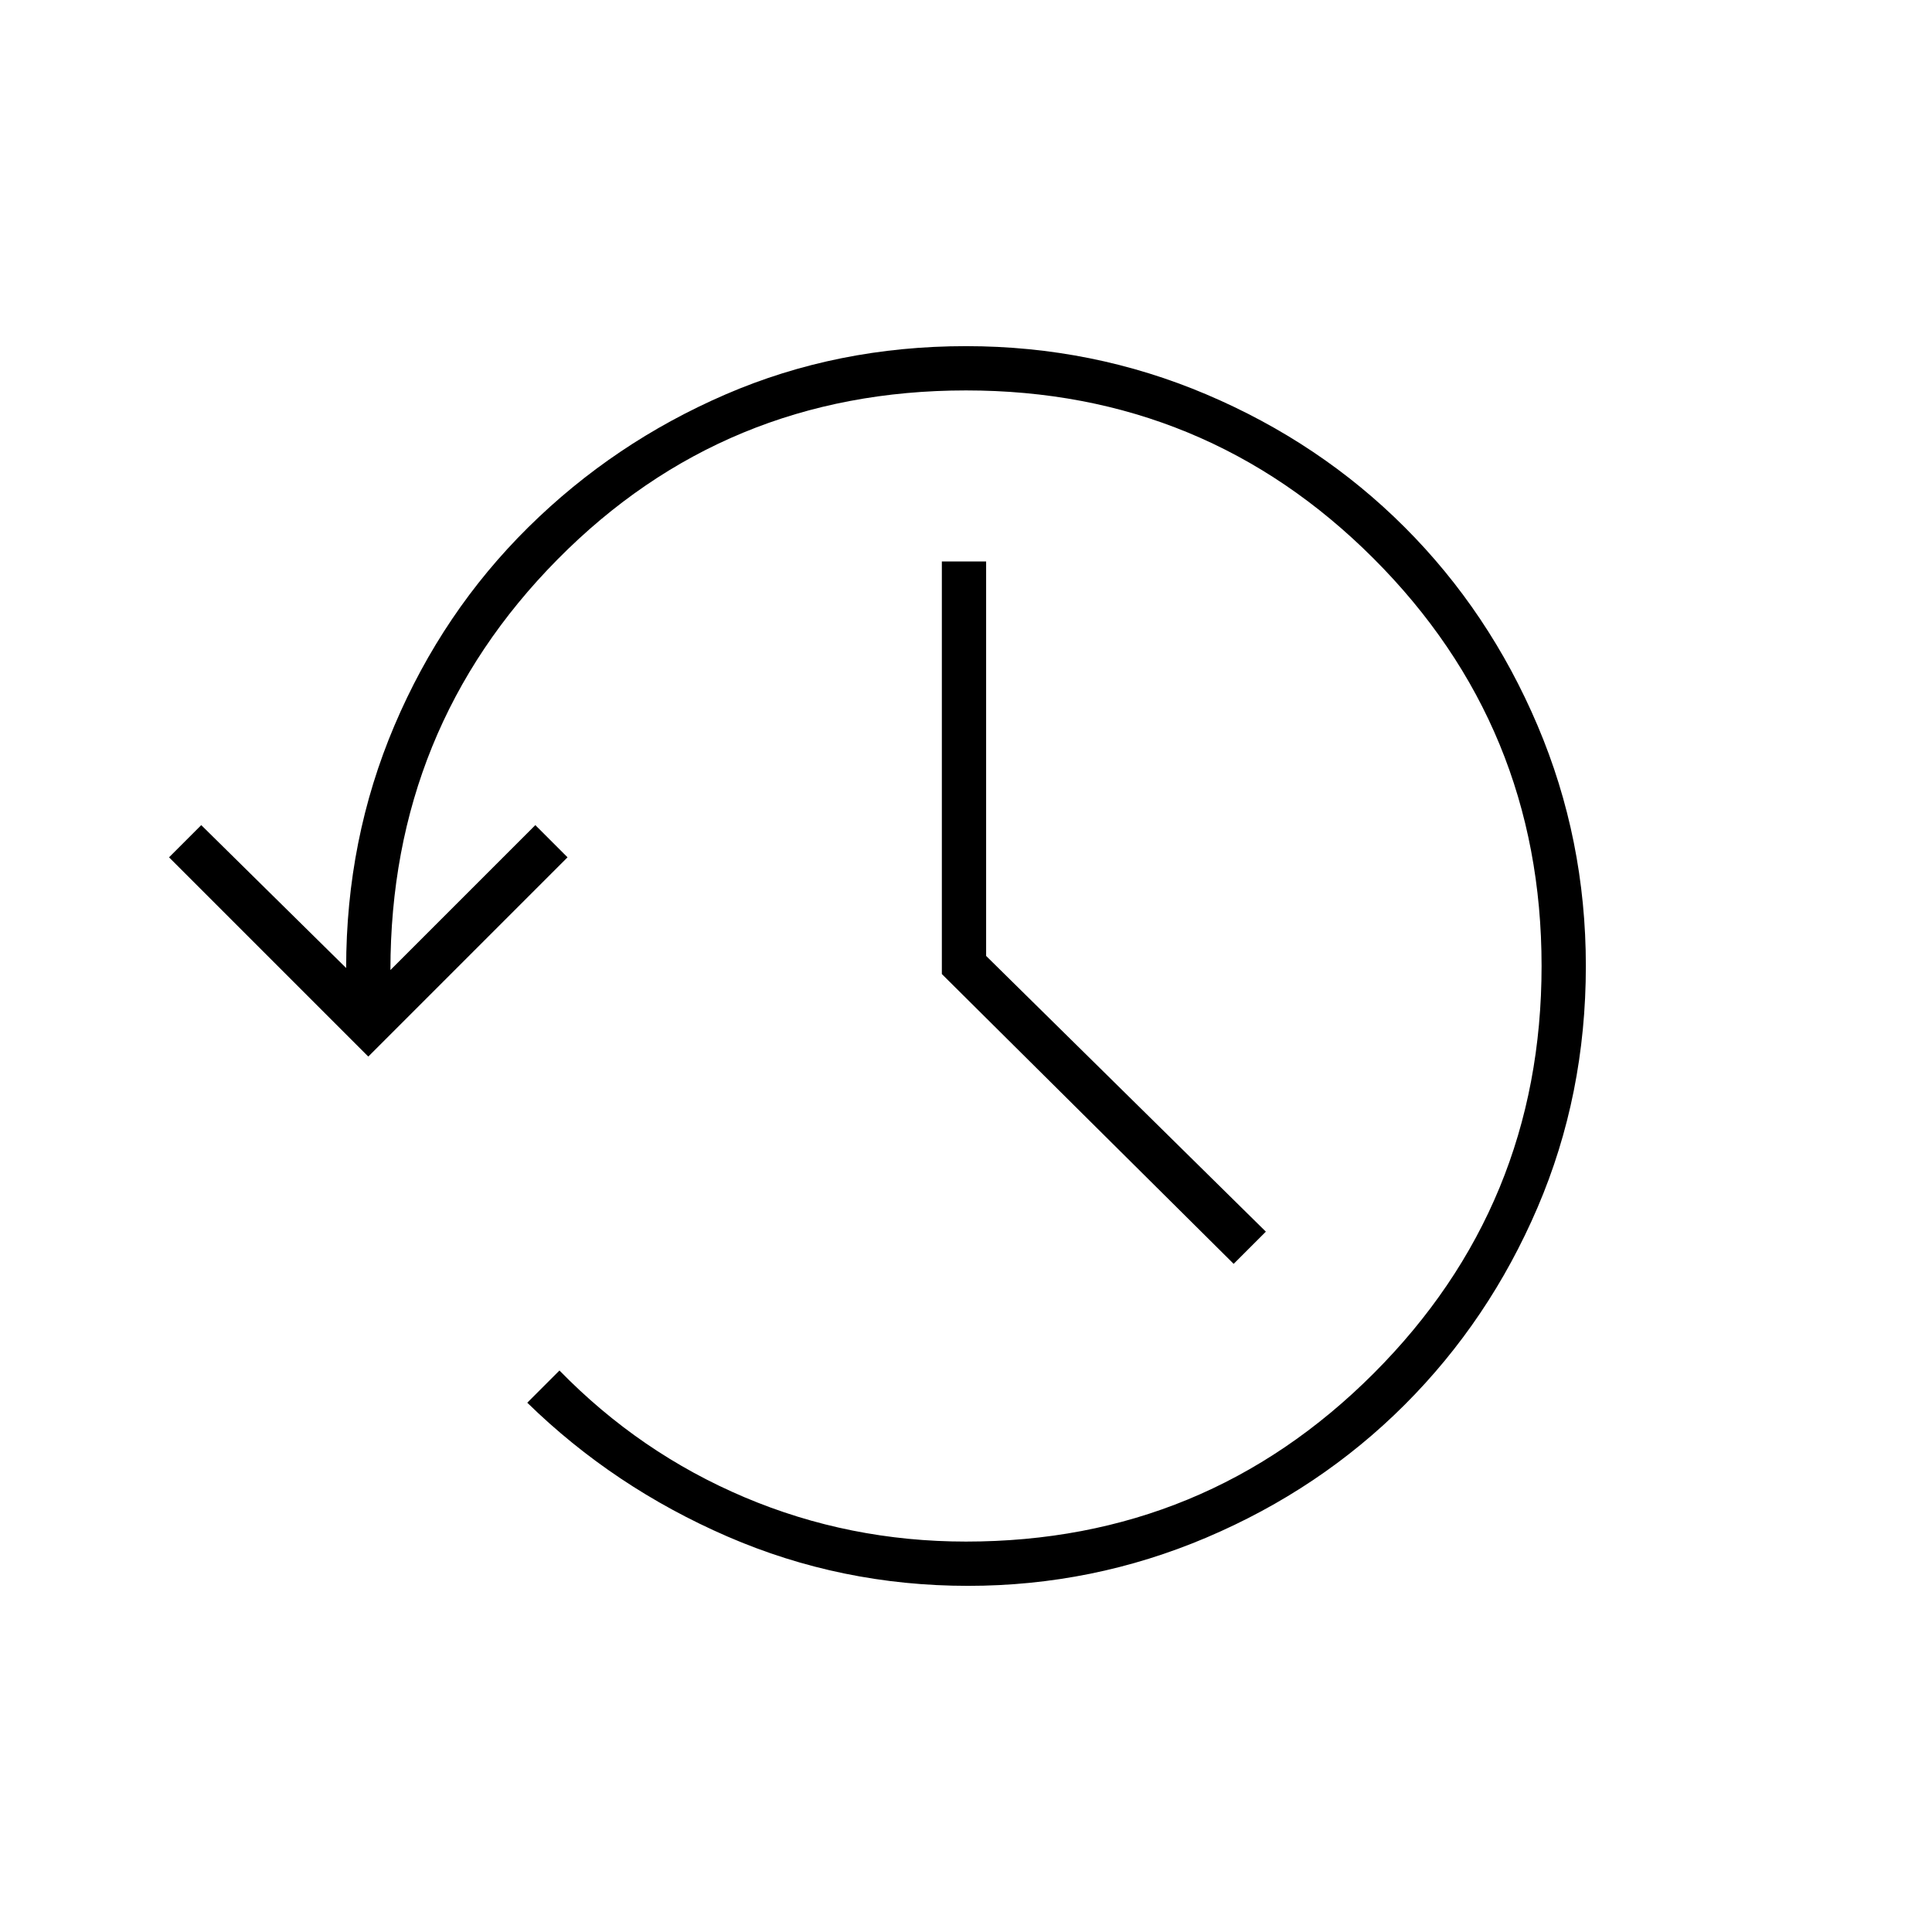 <svg xmlns="http://www.w3.org/2000/svg" height="48" width="48"><path d="M24.05 39.4Q20.9 39.4 18.075 38.175Q15.25 36.95 13.1 34.85L13.9 34.05Q15.9 36.1 18.5 37.2Q21.1 38.3 24 38.3Q29.95 38.3 34.125 34.125Q38.3 29.95 38.3 24Q38.3 18.05 34.125 13.875Q29.95 9.7 24 9.7Q18 9.7 13.85 13.9Q9.7 18.1 9.7 24.1L13.3 20.5L14.1 21.3L9.15 26.25L4.2 21.3L5 20.5L8.6 24.05Q8.6 20.85 9.8 18.025Q11 15.2 13.125 13.1Q15.25 11 18.025 9.8Q20.8 8.6 24 8.6Q27.15 8.6 29.975 9.8Q32.8 11 34.9 13.1Q37 15.2 38.2 18.025Q39.4 20.85 39.4 24Q39.4 27.2 38.2 30Q37 32.8 34.9 34.9Q32.8 37 29.975 38.2Q27.15 39.4 24.05 39.4ZM30.65 31.4 23.4 24.2V13.95H24.5V23.75L31.45 30.6Z"/></svg>